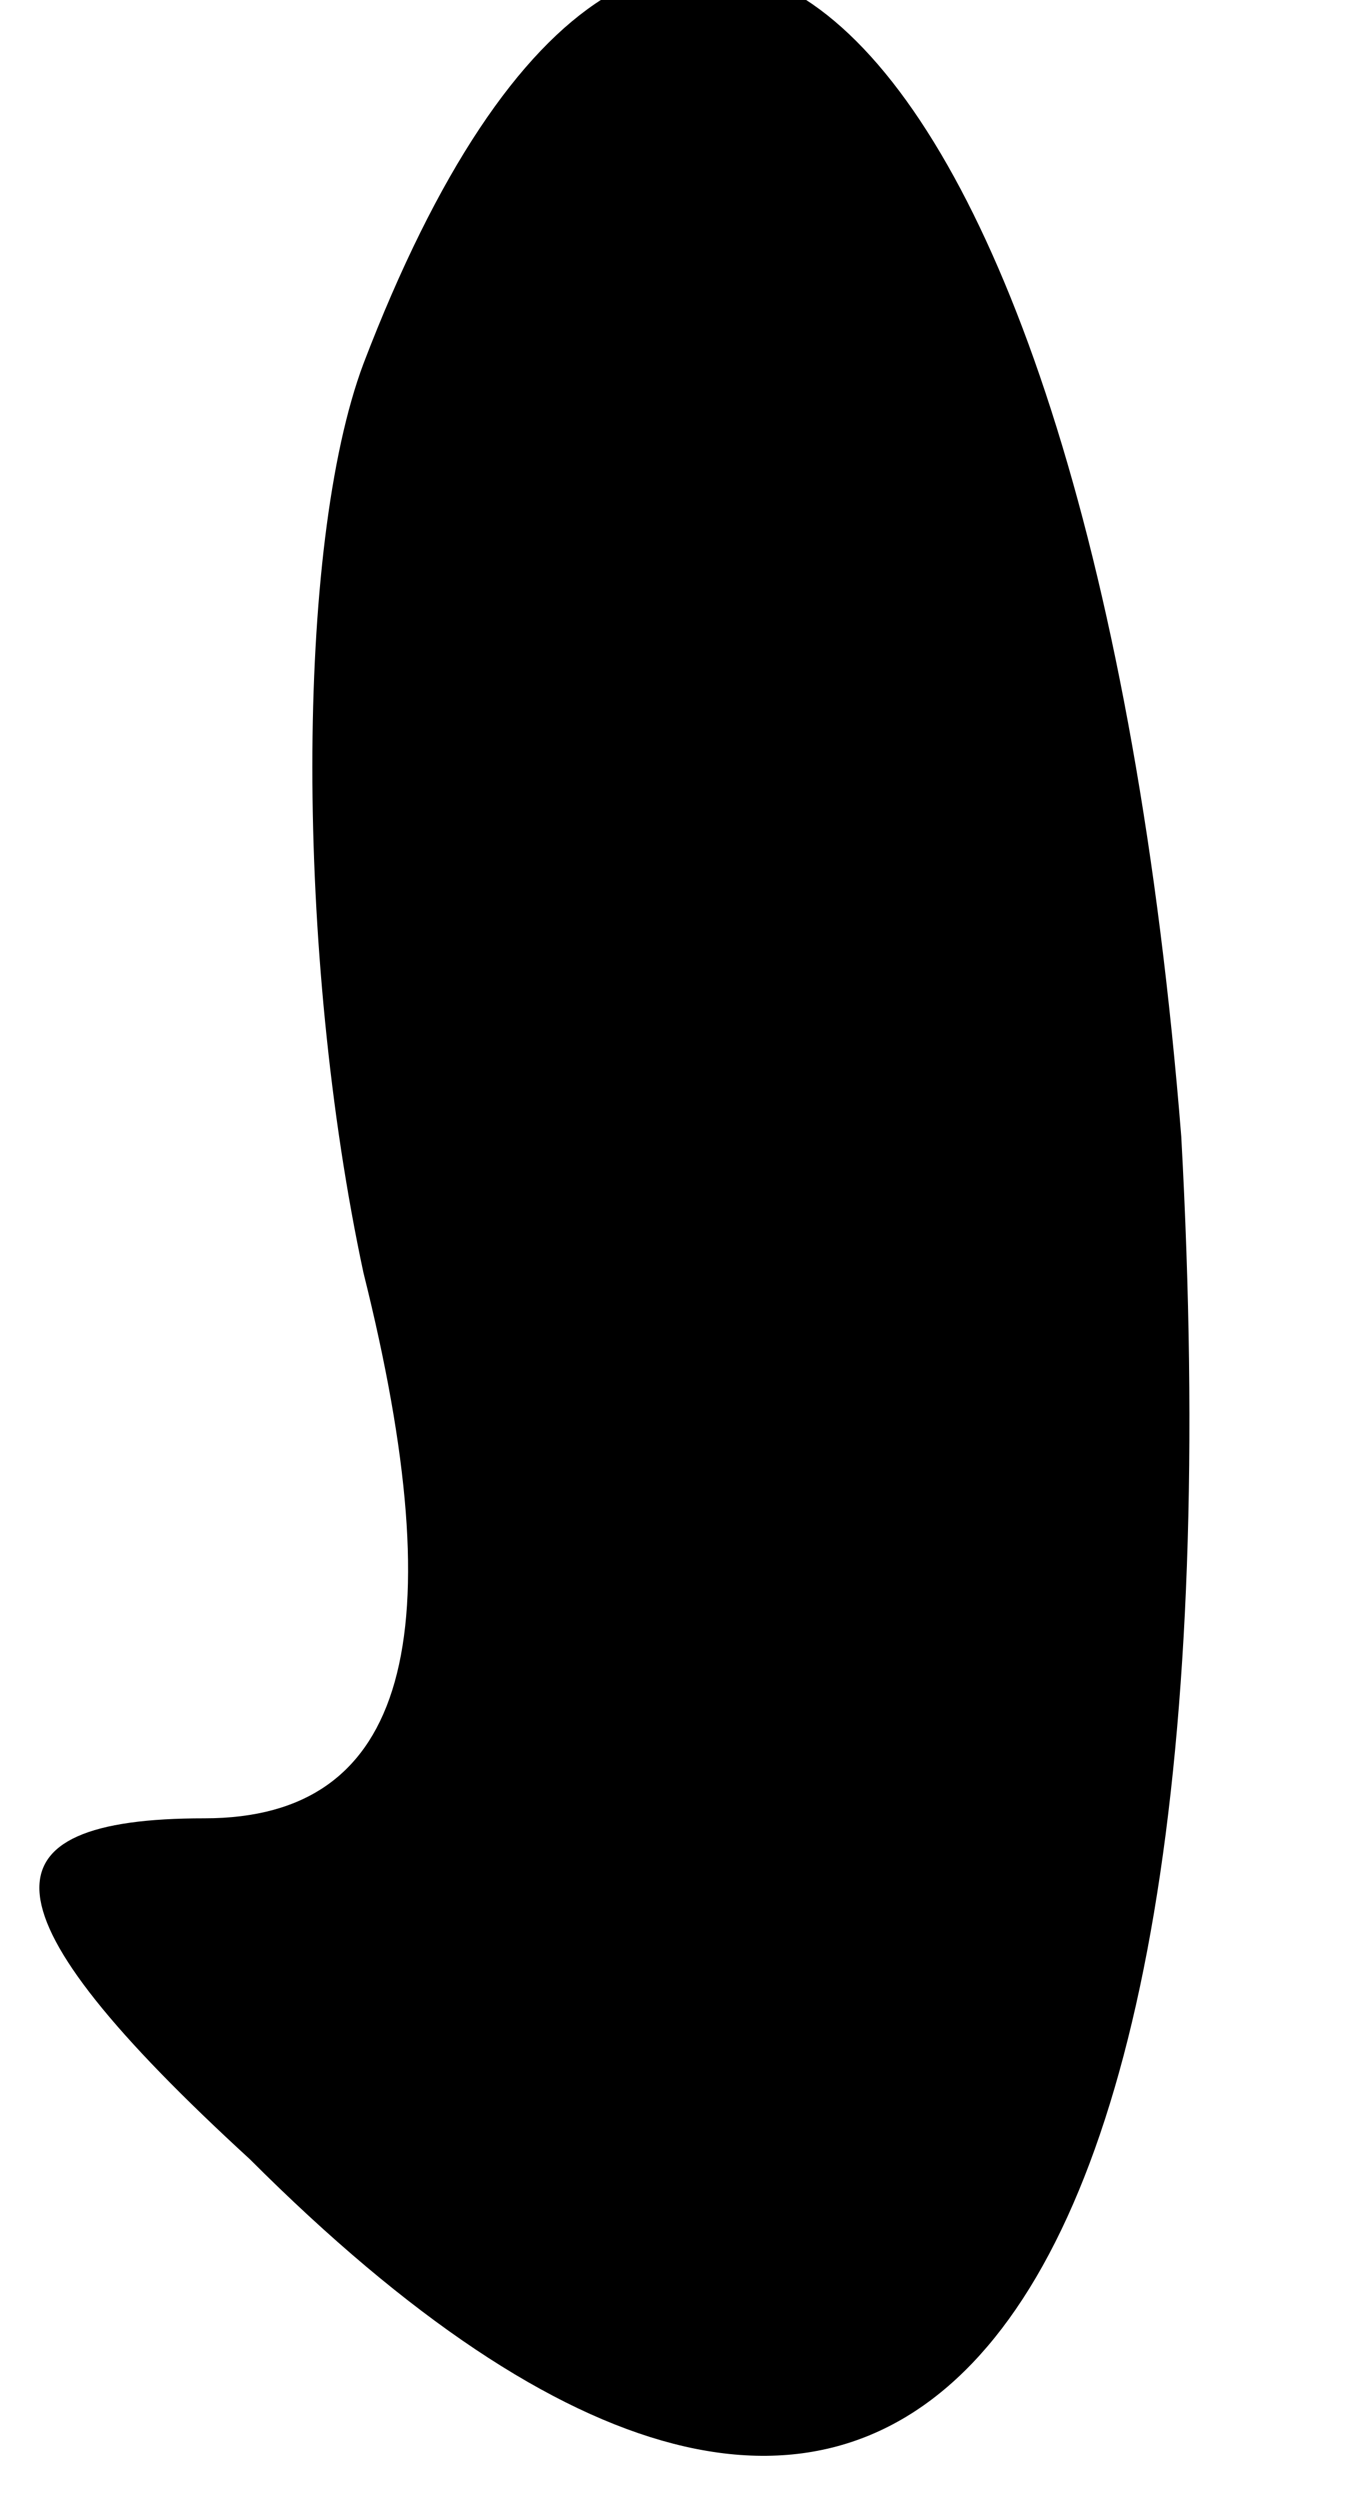 <?xml version="1.0" standalone="no"?>
<!DOCTYPE svg PUBLIC "-//W3C//DTD SVG 20010904//EN"
 "http://www.w3.org/TR/2001/REC-SVG-20010904/DTD/svg10.dtd">
<svg version="1.0" xmlns="http://www.w3.org/2000/svg"
 width="6pt" height="11pt" viewBox="0 0 6 11"
 preserveAspectRatio="xMidYMid meet">
<g transform="translate(0,11) scale(0.1,-0.1)"
fill="#000000" stroke="none">
<path fill="#000000" stroke="none" d="M16 94 c-3 -8 -3 -26 0 -40 4 -16 2
-24 -7 -24 -10 0 -10 -4 2 -15 28 -28 44 -10 41 45 -4 50 -23 68 -36 34z"/>
</g>
</svg>
